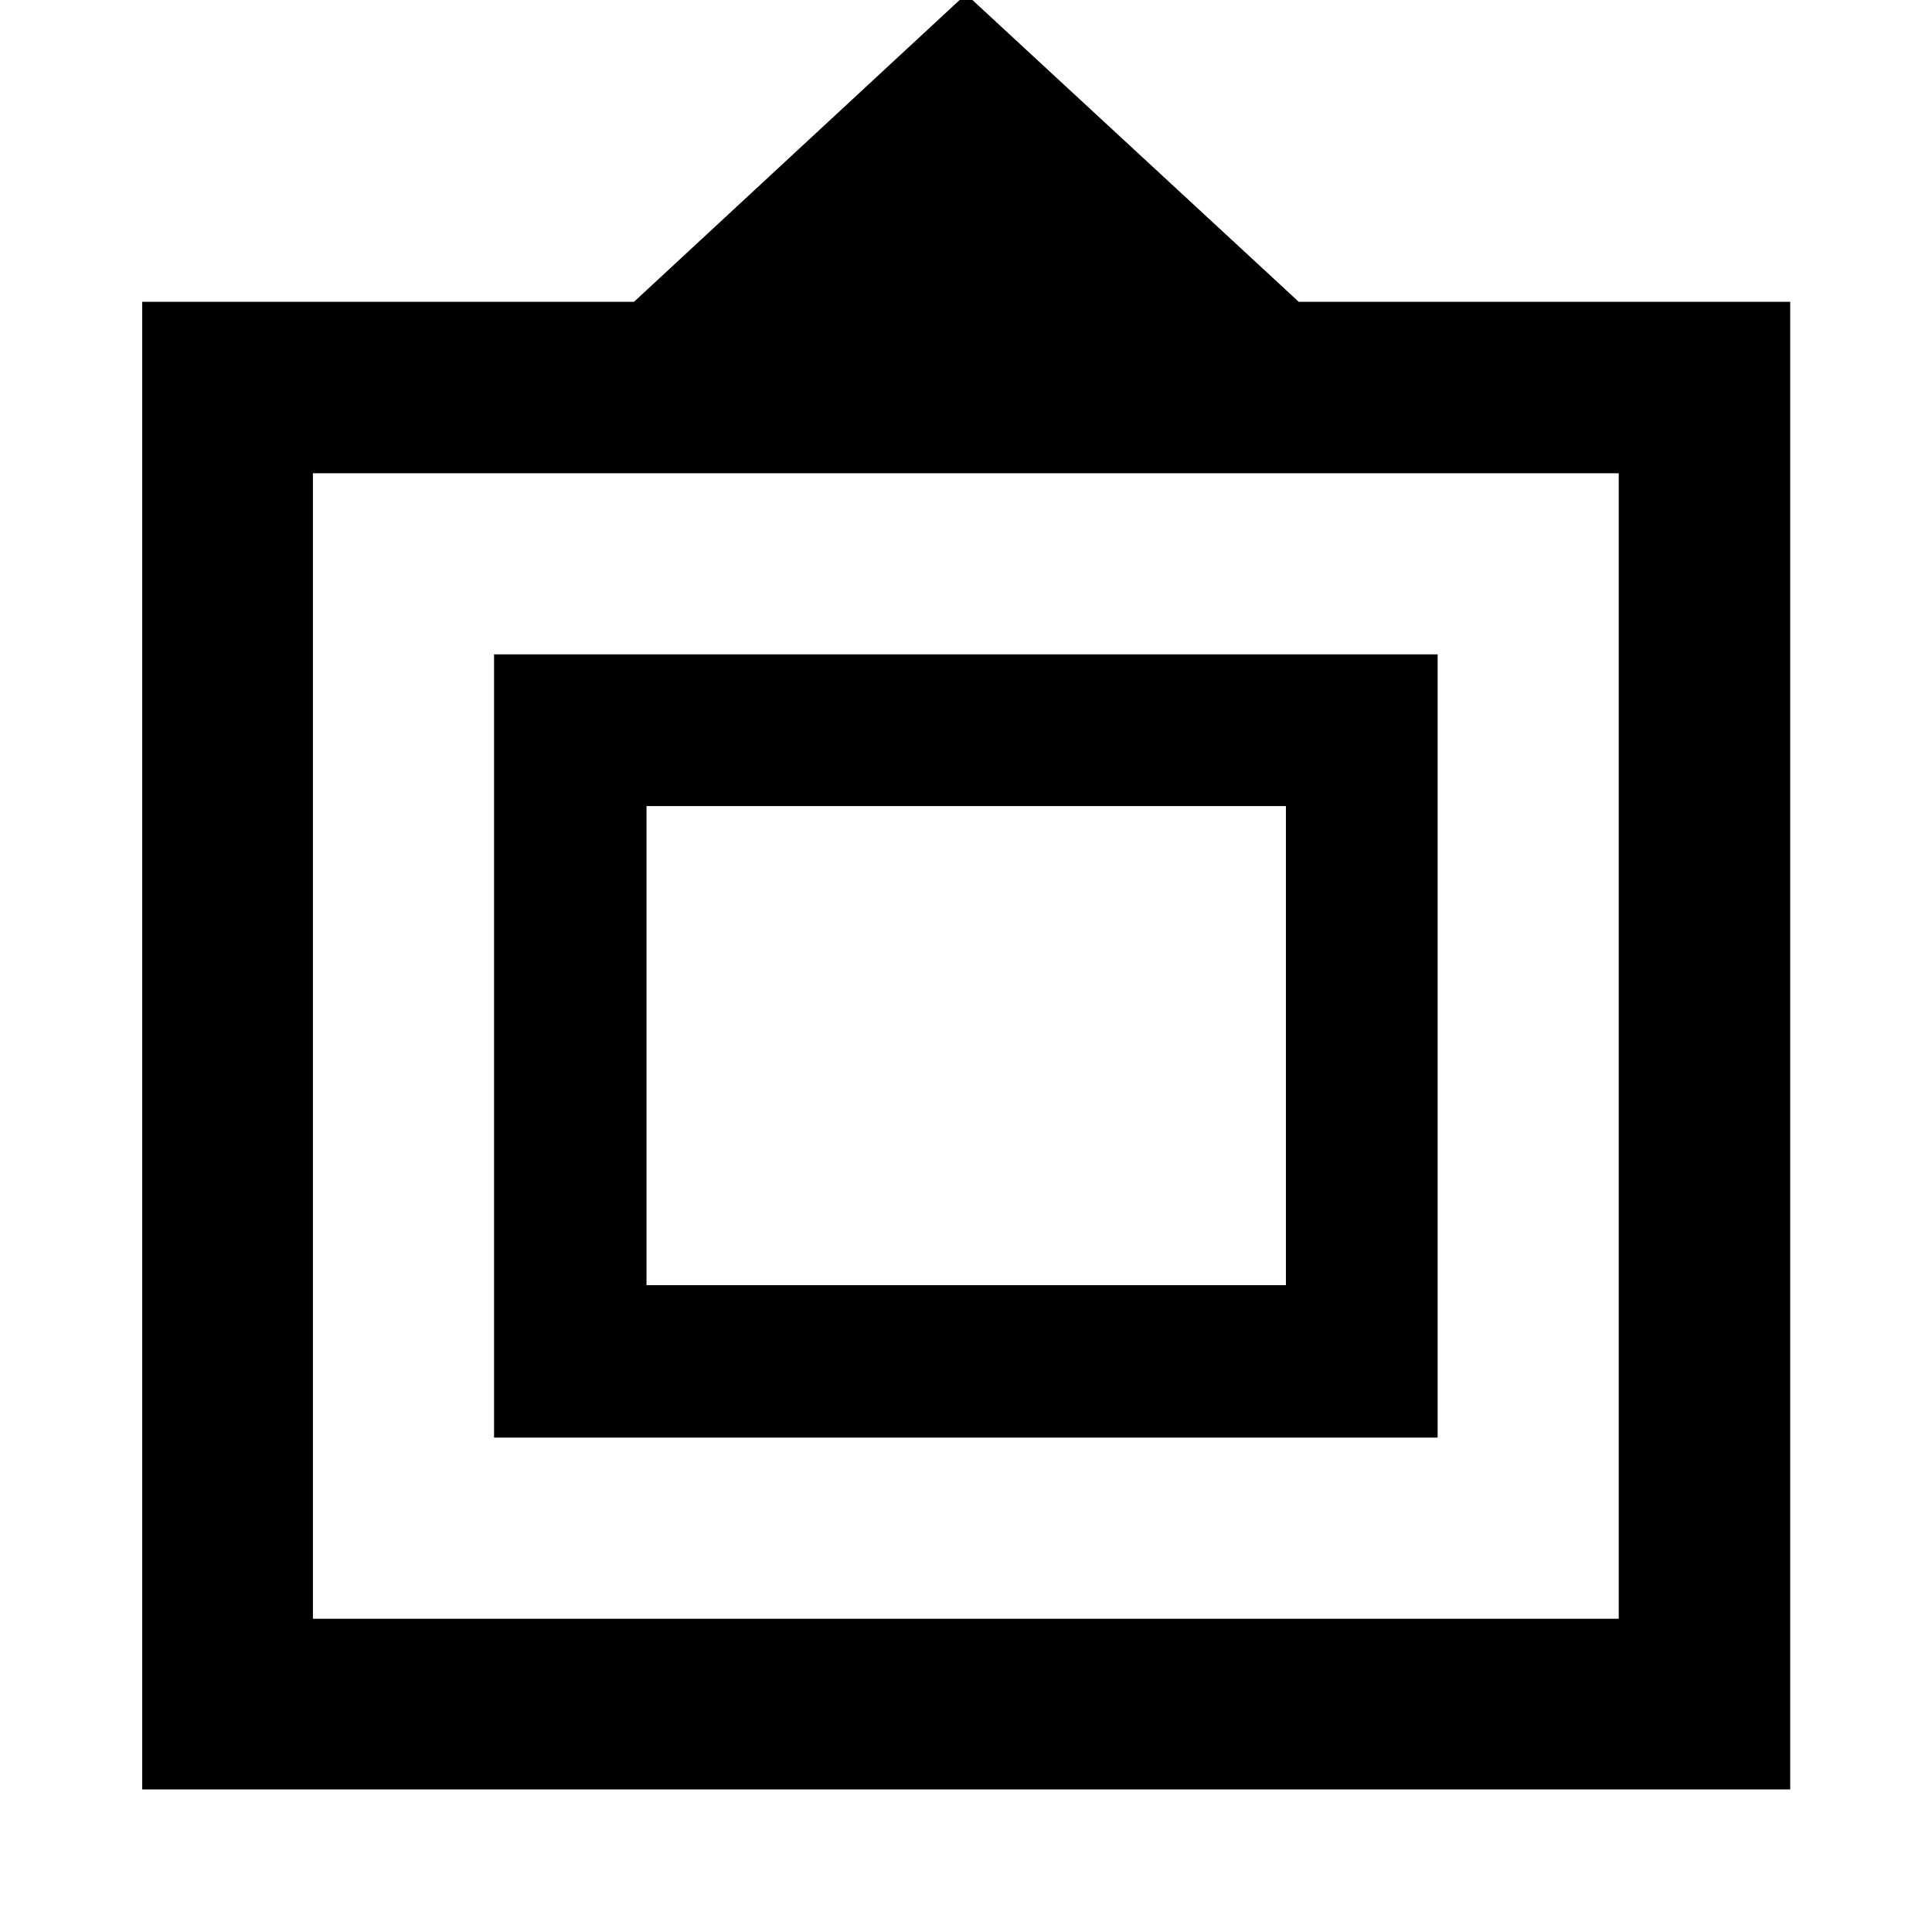 <svg xmlns="http://www.w3.org/2000/svg" height="40" viewBox="0 -960 960 960" width="40"><path d="M70.67-70.84v-739.2h244.37L480-962.94l165.33 152.9h244.21v739.2H70.67Zm84.82-84.81h648.86v-569.2H155.49v569.2Zm90-90v-389.2h468.86v389.2H245.49Zm75.76-75.77h317.71v-238.04H321.25v238.04Zm158.58-117.91Z"/></svg>
